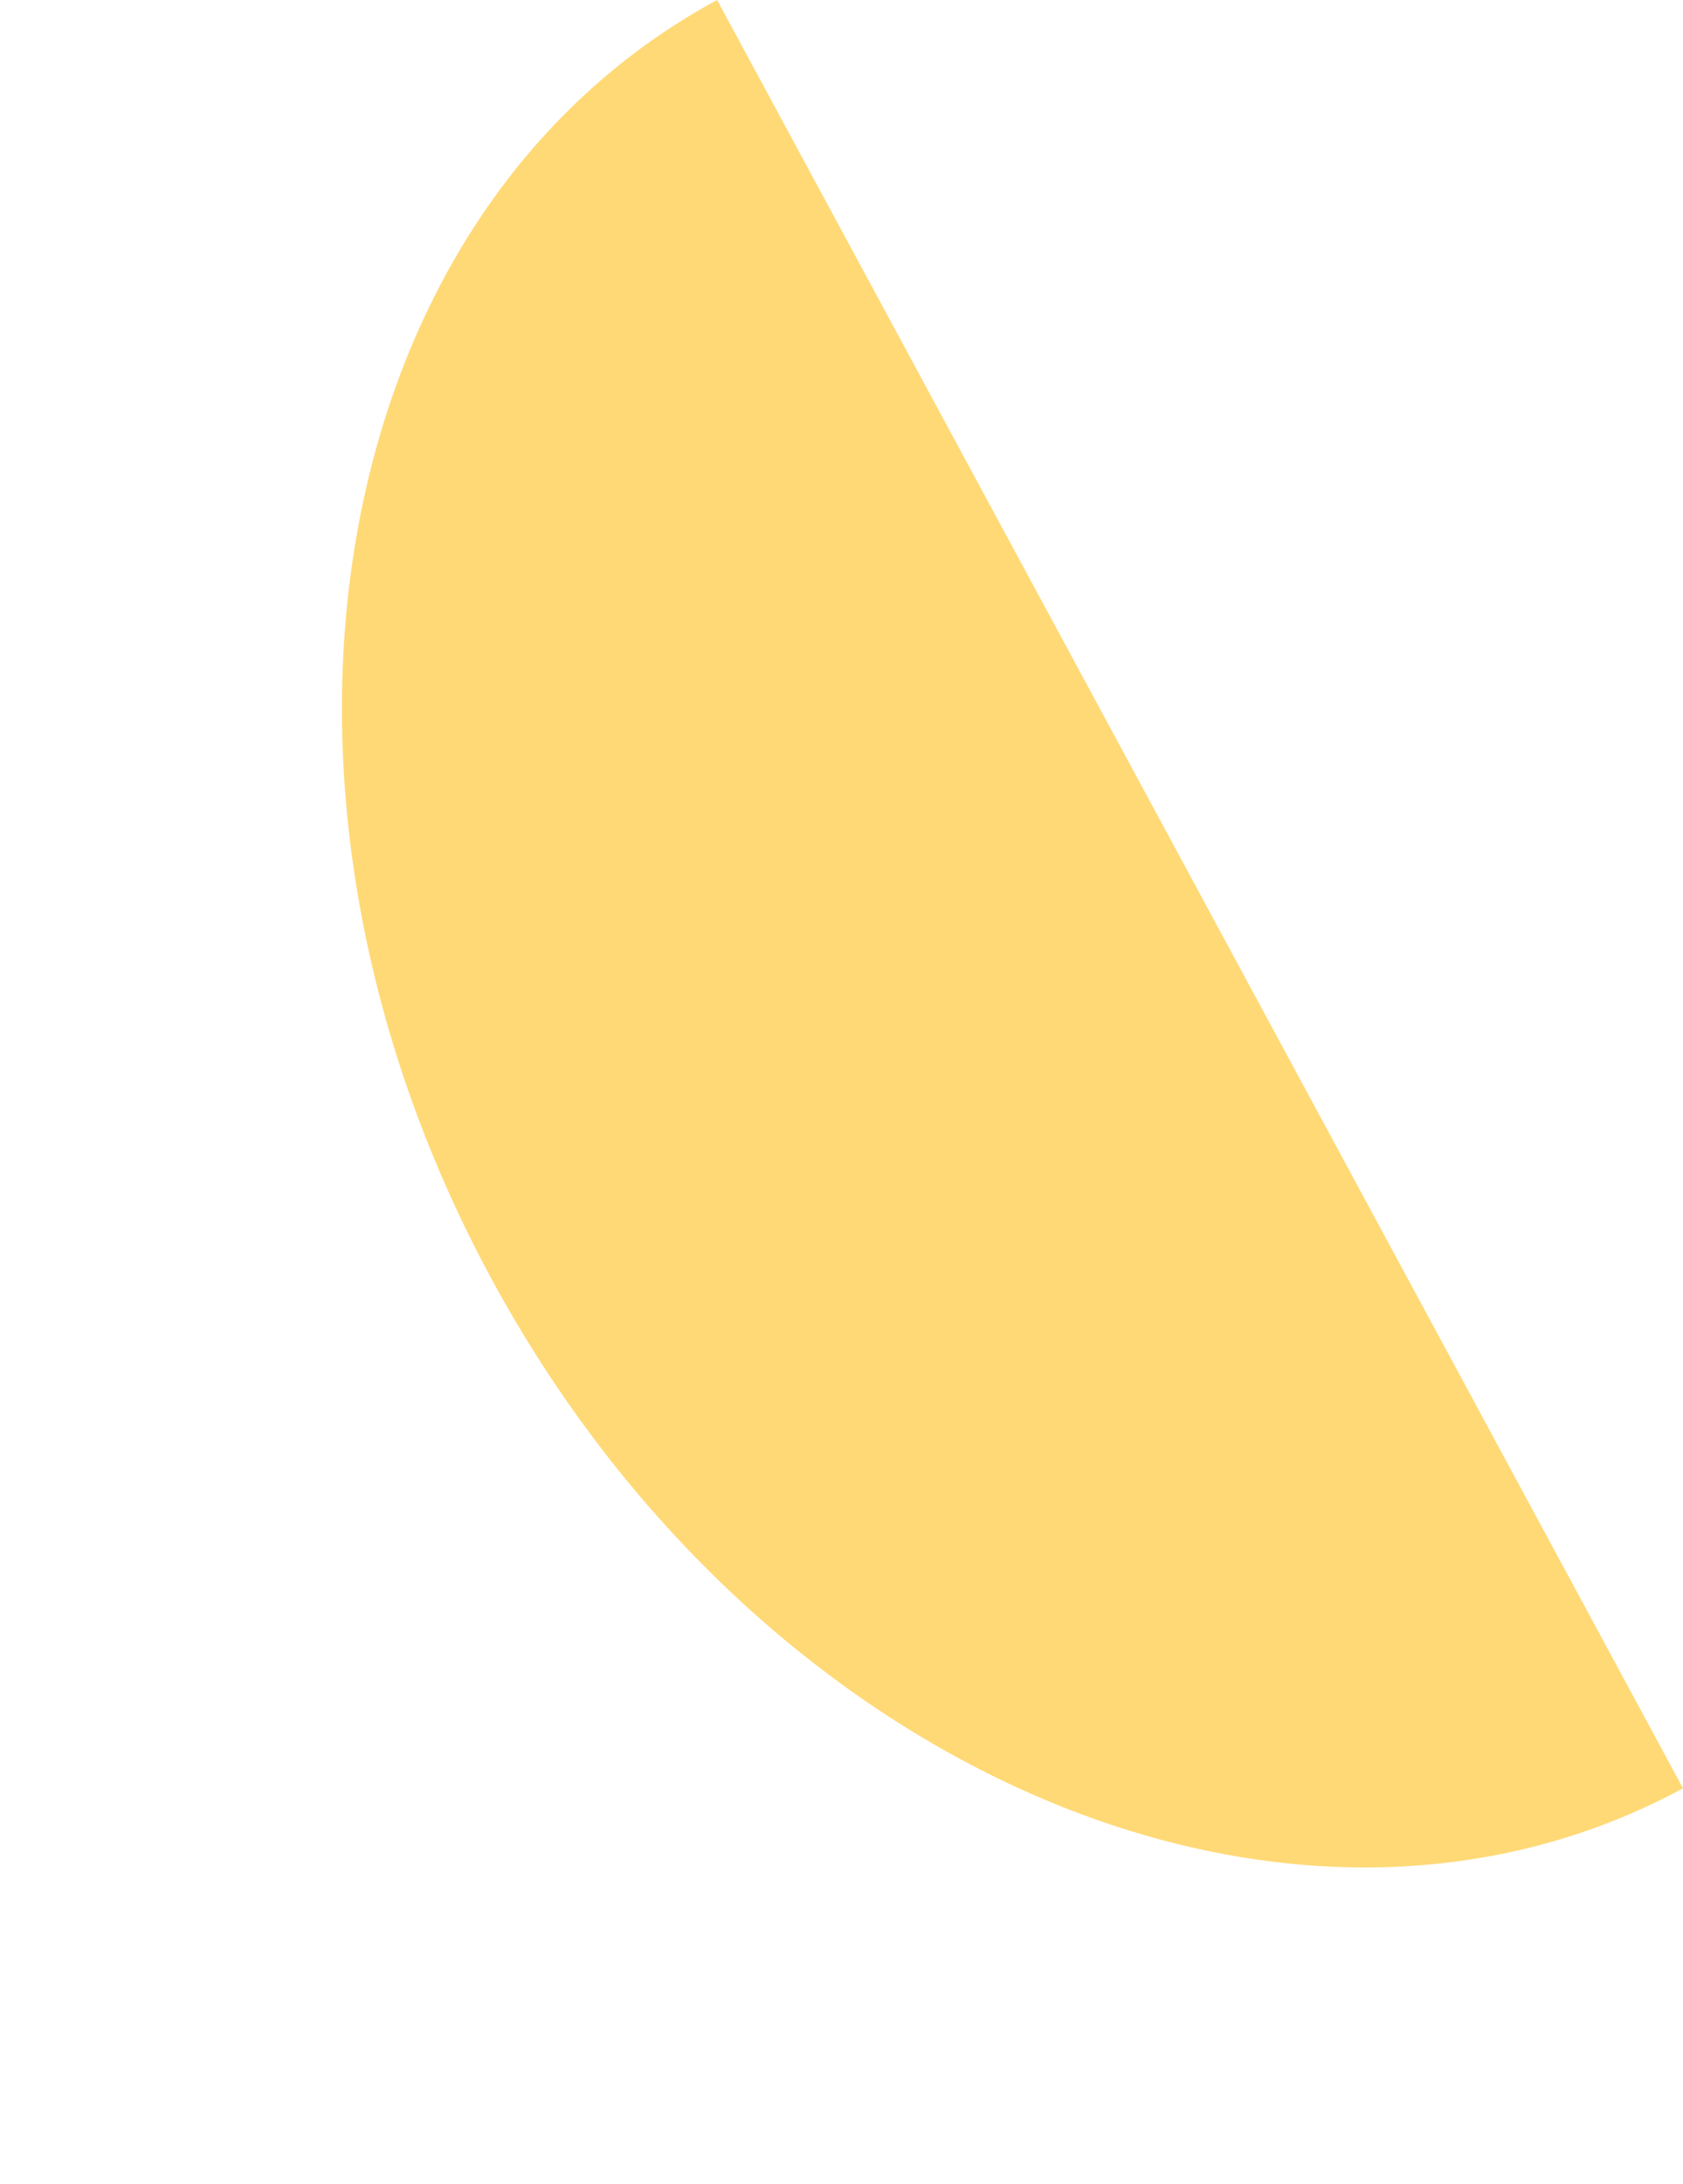 <svg width="118" height="153" viewBox="0 0 118 153" fill="none" xmlns="http://www.w3.org/2000/svg">
<path d="M50.279 -0C50.274 0.003 50.269 0.006 50.263 0.009C22.811 14.846 15.716 54.923 34.416 89.524C53.117 124.124 90.531 140.145 117.984 125.308C117.989 125.305 117.995 125.302 118 125.299L50.279 -0Z" fill="#FFD976"/>
</svg>
